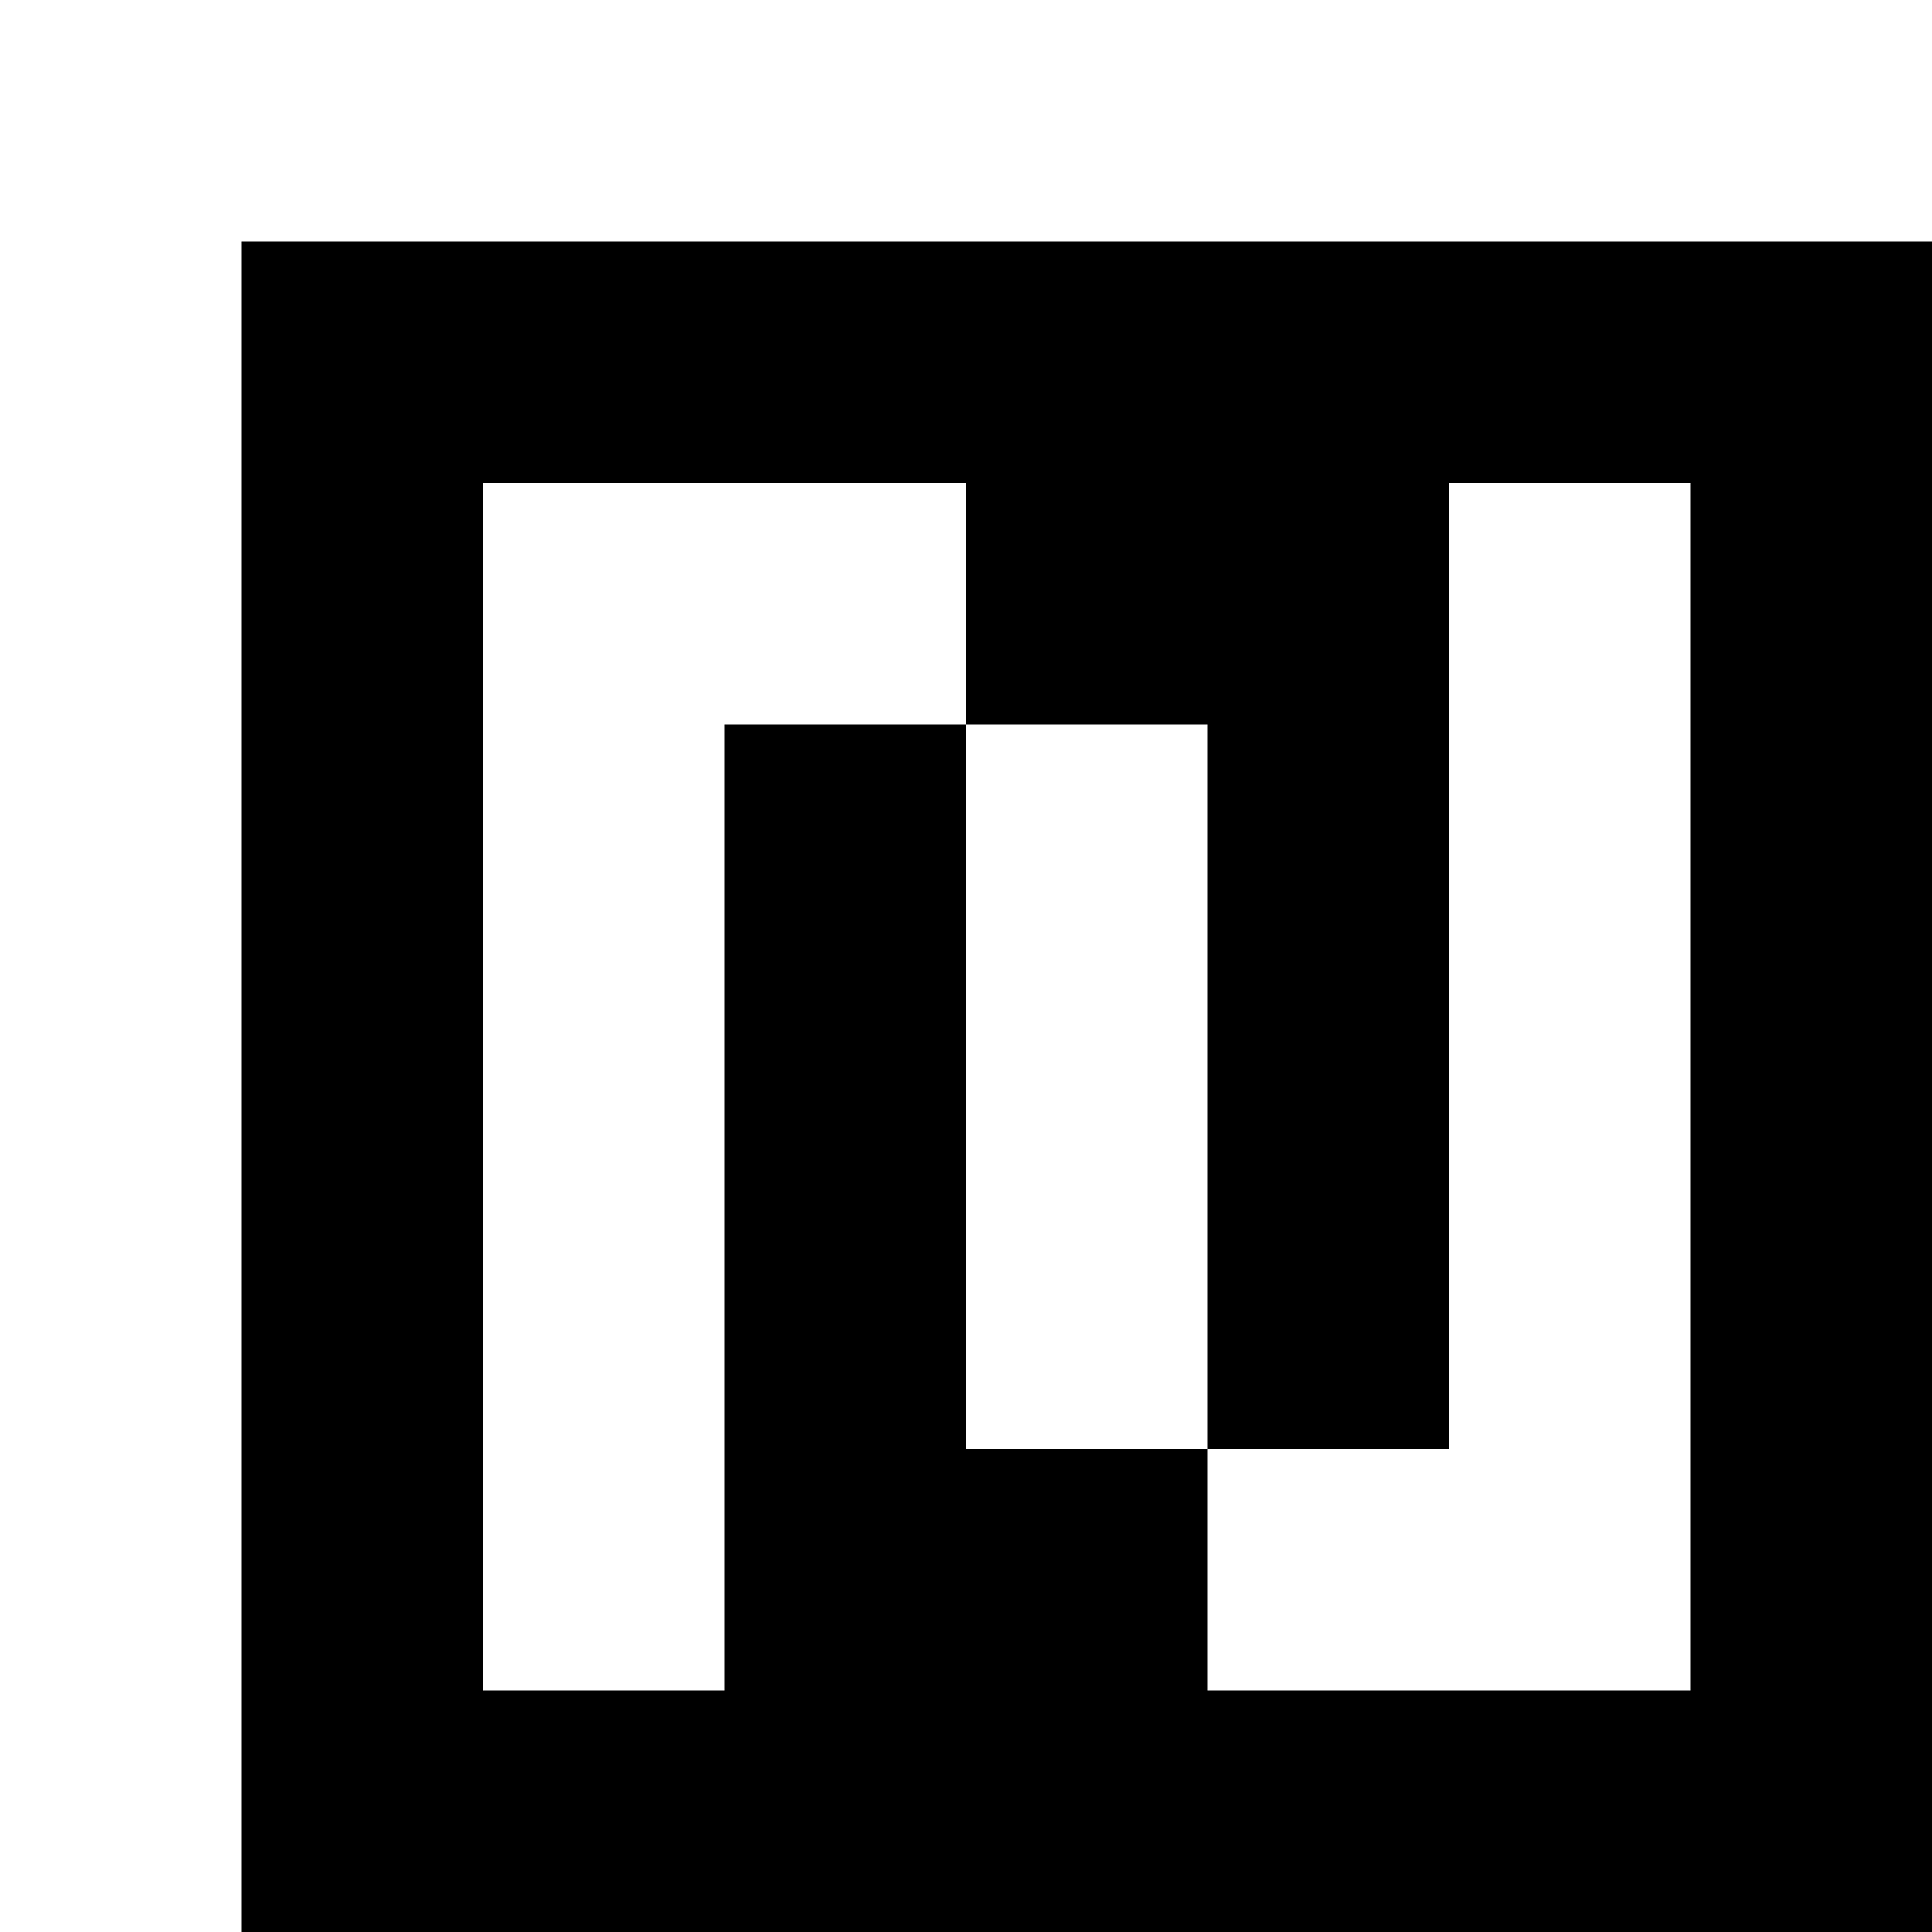 <?xml version="1.0" encoding="utf-8"?>
<!-- Generator: Adobe Illustrator 20.0.0, SVG Export Plug-In . SVG Version: 6.00 Build 0)  -->
<svg version="1.1" id="Layer_1" xmlns="http://www.w3.org/2000/svg" xmlns:xlink="http://www.w3.org/1999/xlink" x="0px" y="0px"
	 viewBox="0 0 8 8" style="enable-background:new 0 0 8 8;" xml:space="preserve">
<title>HACKArtboard 20</title>
<path d="M7.7,1H1v7h7V1H7.7z M7,7H5V6H4V3H3v4H2V2h2v1h1l0,0l0,0v3h1V2h1V7z"/>
</svg>
